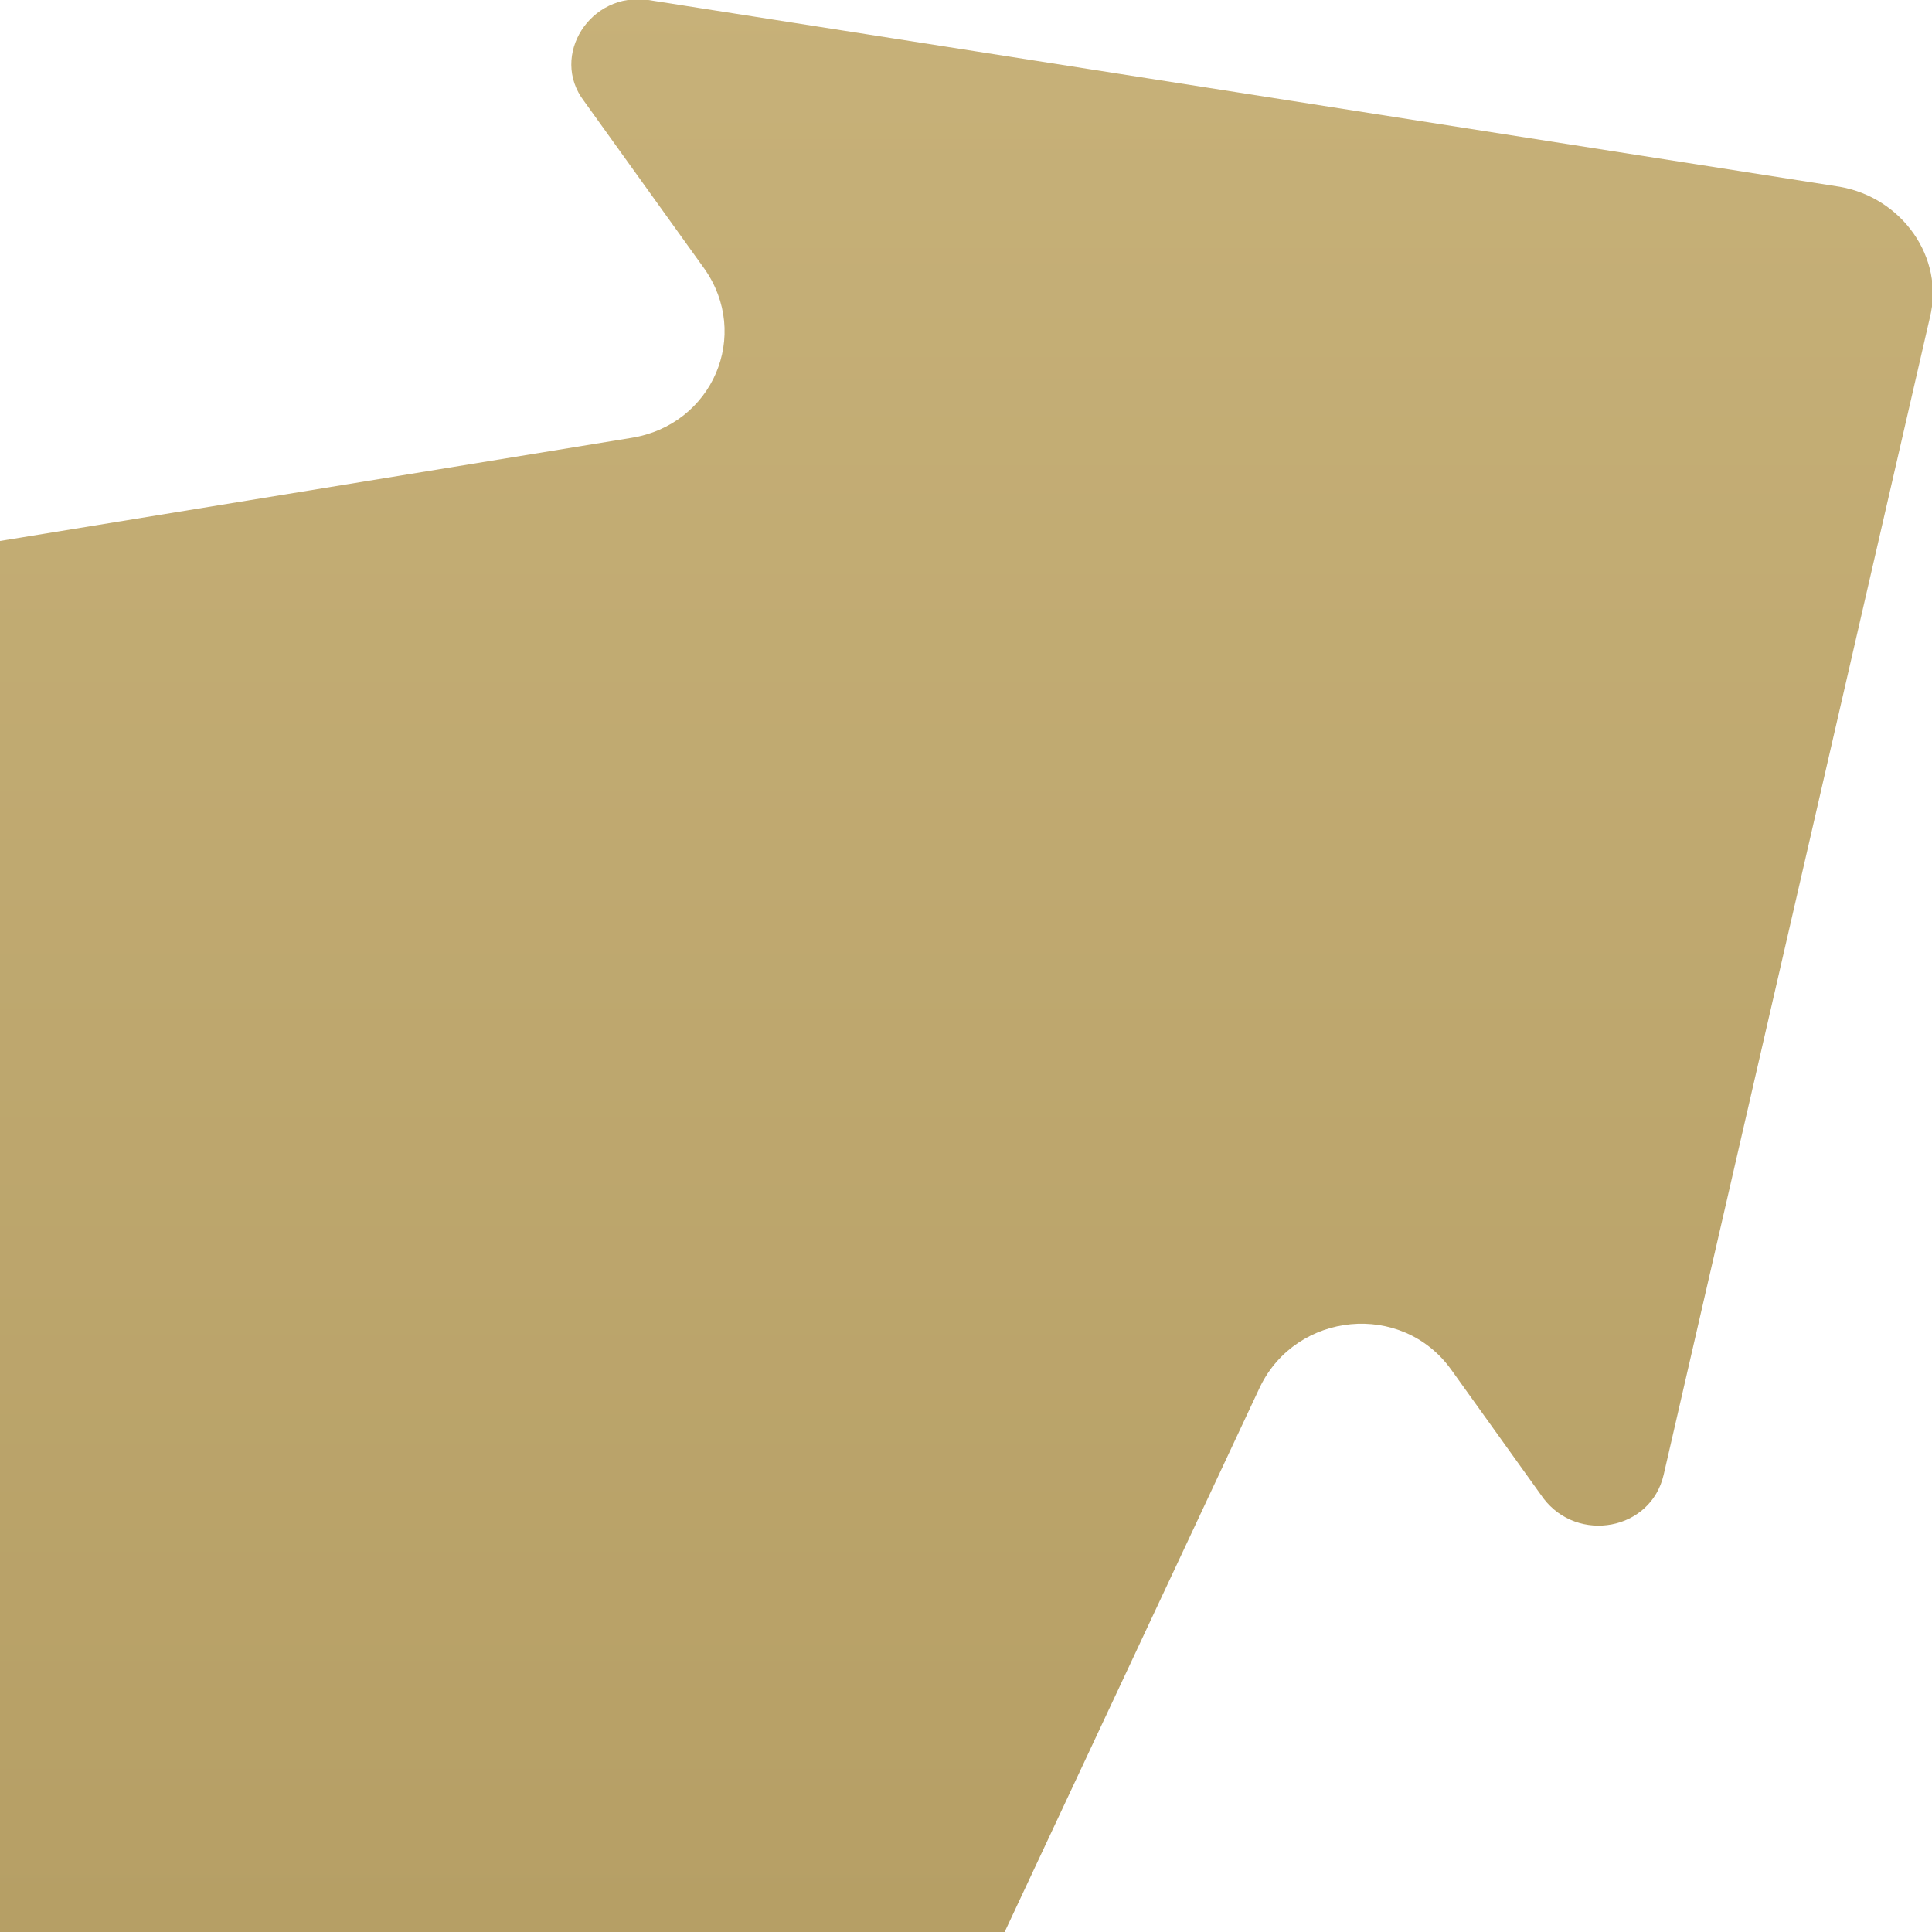 <svg version="1.1" id="Слой_1" xmlns="http://www.w3.org/2000/svg" x="0" y="0" viewBox="0 0 90 90" xml:space="preserve"><linearGradient id="SVGID_1_" gradientUnits="userSpaceOnUse" x1="45" y1="91.091" x2="45" y2="0" gradientTransform="matrix(1 0 0 -1 0 90)"><stop offset="0" stop-color="#c7b179"/><stop offset="1" stop-color="#b69f65"/></linearGradient><path d="M0 25.2V90h46.8l11.9-25.4c1.7-3.5 6.6-4 8.9-.8l4.3 6c1.6 2.1 5 1.5 5.6-1.1l12.4-53.9c.7-2.8-1.3-5.6-4.2-6.1L30.2 0c-2.7-.4-4.6 2.6-3 4.7l5.6 7.8c2.2 3.1.4 7.3-3.4 7.9L0 25.2z" fill="url(#SVGID_1_)"/></svg>